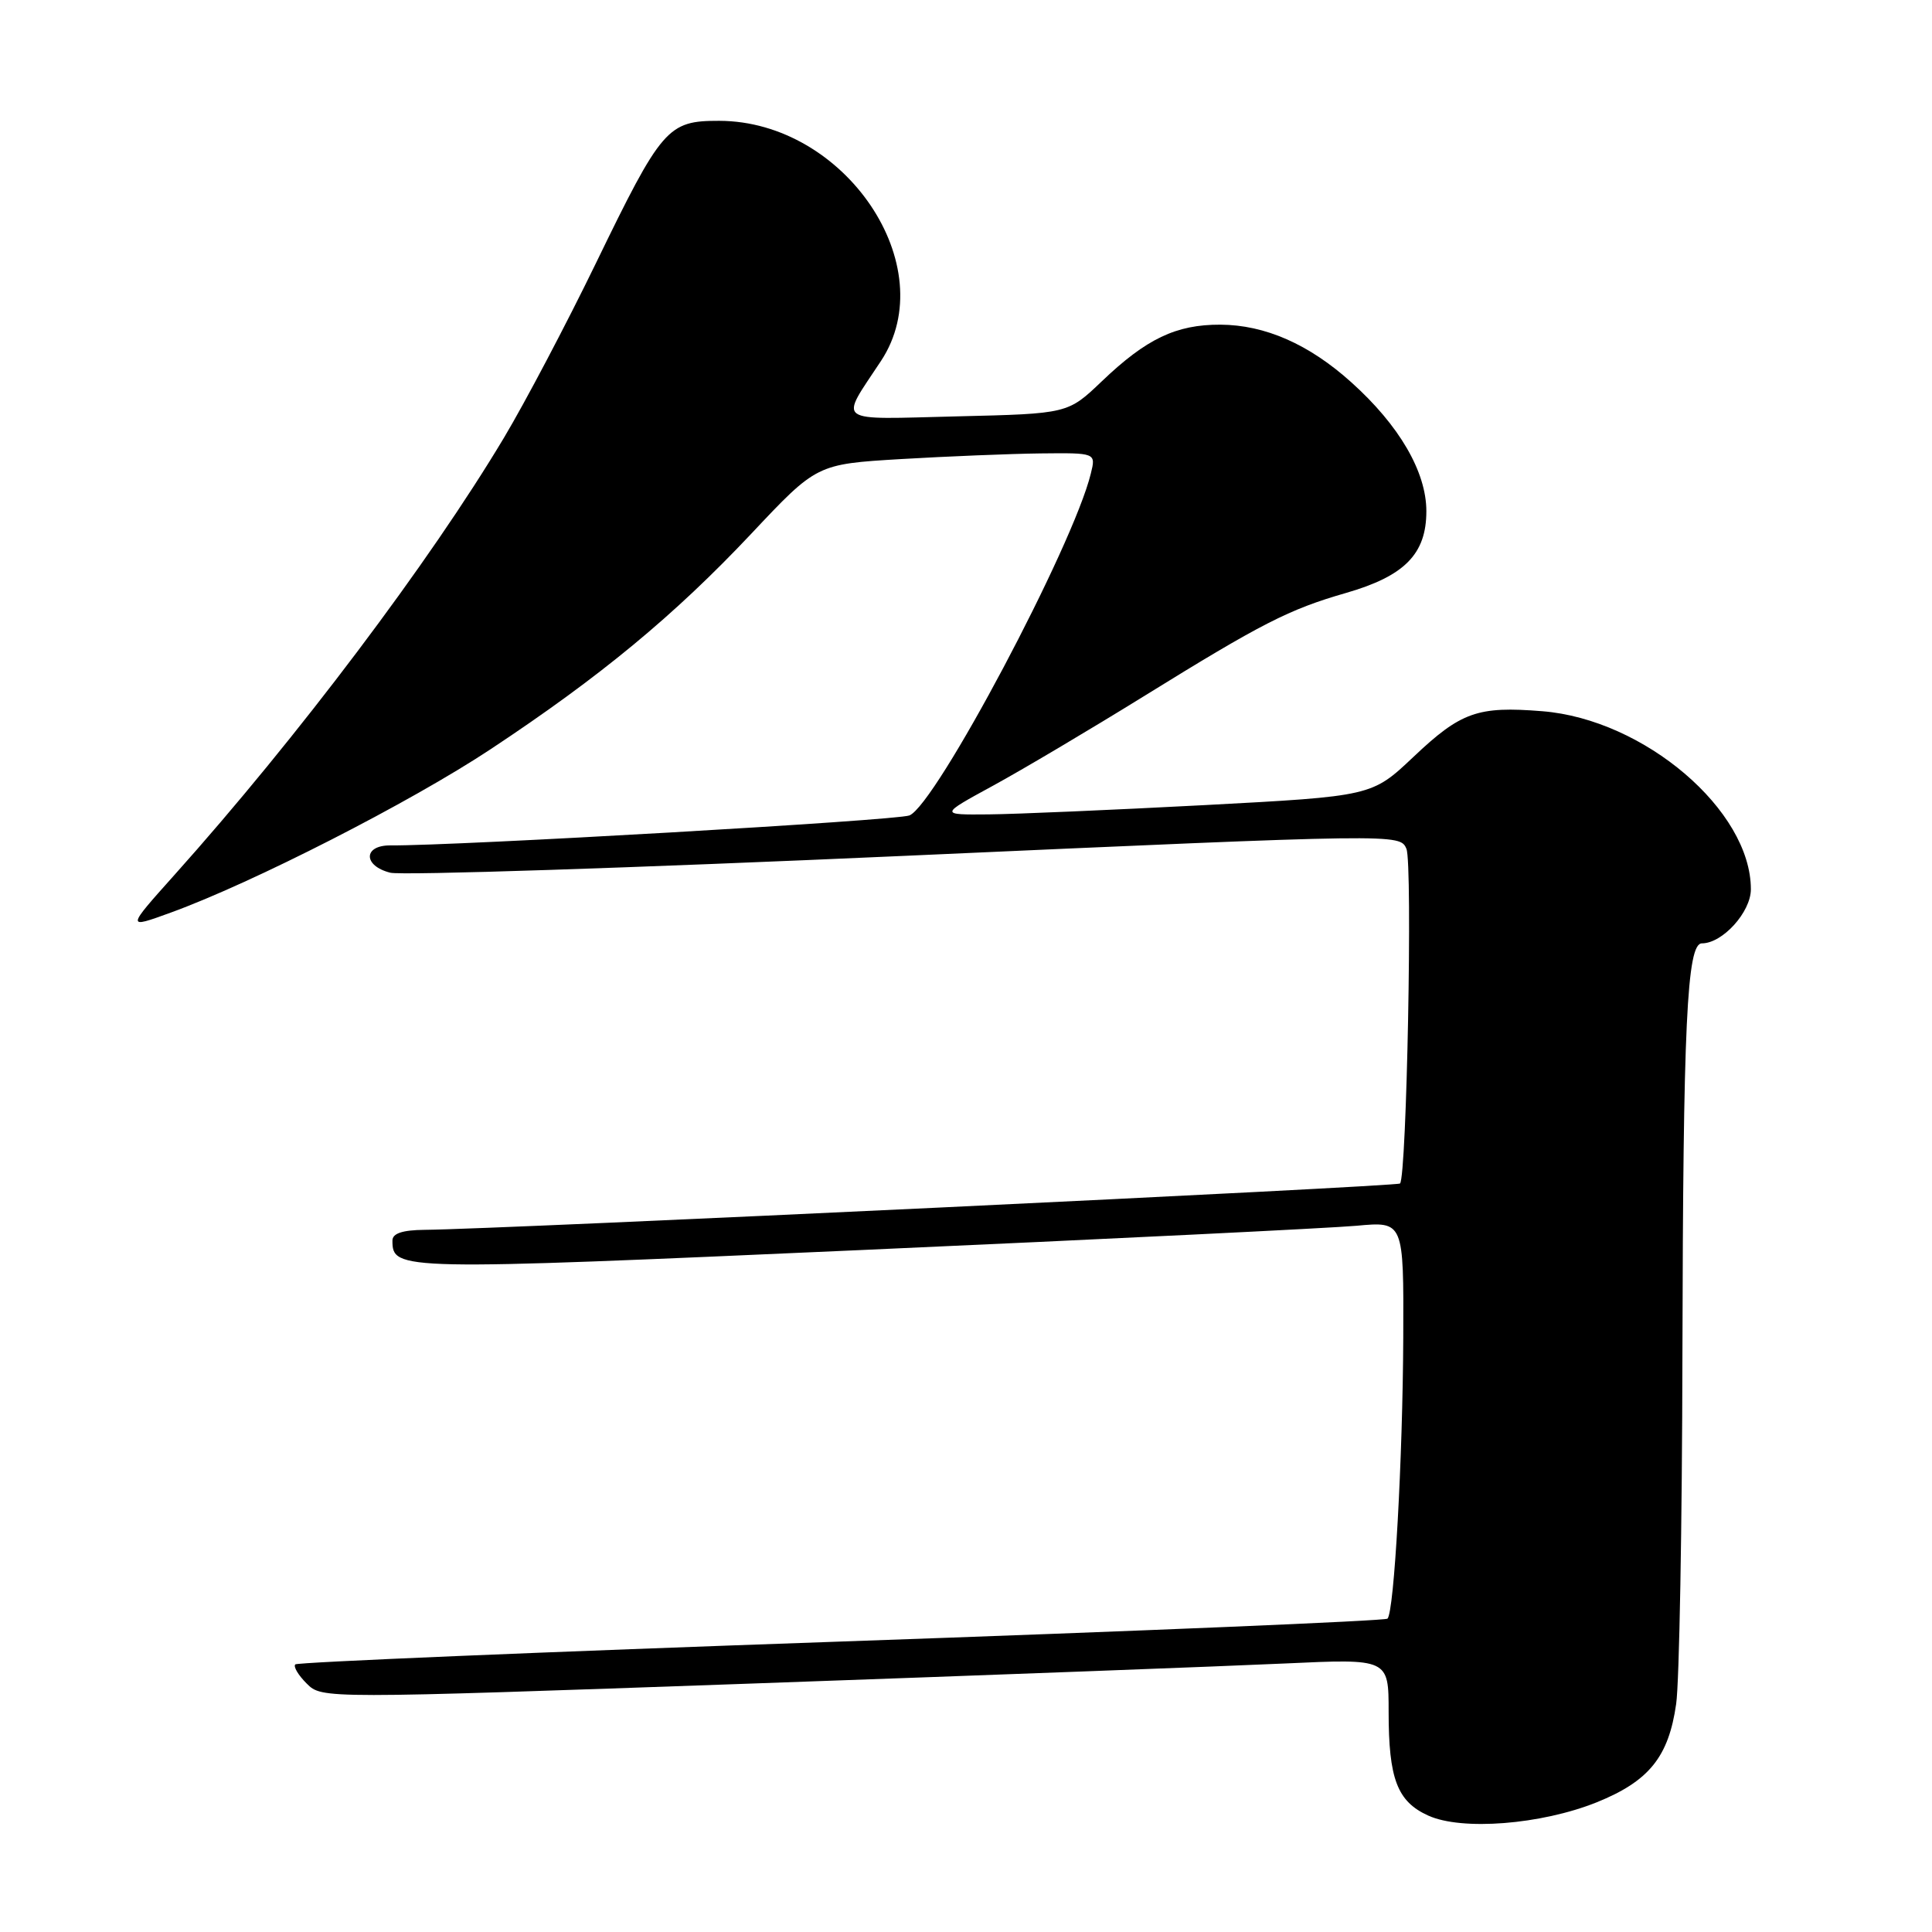 <?xml version="1.0" encoding="UTF-8" standalone="no"?>
<!DOCTYPE svg PUBLIC "-//W3C//DTD SVG 1.1//EN" "http://www.w3.org/Graphics/SVG/1.1/DTD/svg11.dtd" >
<svg xmlns="http://www.w3.org/2000/svg" xmlns:xlink="http://www.w3.org/1999/xlink" version="1.1" viewBox="0 0 256 256">
 <g >
 <path fill="currentColor"
d=" M 211.56 238.82 C 218.50 236.02 221.10 232.81 222.10 225.78 C 222.52 222.87 222.89 202.05 222.93 179.50 C 223.02 135.68 223.52 125.00 225.51 125.00 C 228.25 125.00 232.00 120.85 232.00 117.83 C 232.00 107.38 217.87 95.32 204.36 94.24 C 195.79 93.55 193.59 94.33 187.28 100.30 C 181.78 105.50 181.78 105.50 159.64 106.68 C 147.46 107.32 134.57 107.88 131.00 107.91 C 124.50 107.97 124.50 107.97 131.56 104.12 C 135.45 102.00 144.45 96.66 151.56 92.26 C 167.20 82.58 170.78 80.75 178.35 78.57 C 186.12 76.33 189.00 73.41 189.00 67.74 C 189.00 62.53 185.42 56.37 179.05 50.65 C 173.45 45.61 167.63 43.05 161.70 43.02 C 155.84 43.00 151.90 44.88 146.00 50.52 C 141.50 54.82 141.50 54.82 126.84 55.17 C 110.32 55.57 111.21 56.22 116.74 47.82 C 124.99 35.31 111.99 16.04 95.29 16.01 C 88.46 16.00 87.69 16.89 78.93 34.94 C 75.04 42.95 69.57 53.33 66.78 58.00 C 56.94 74.46 39.38 97.77 23.11 115.94 C 16.73 123.07 16.73 123.07 22.61 120.93 C 33.46 116.99 54.40 106.30 65.00 99.28 C 79.53 89.67 89.36 81.54 99.54 70.73 C 108.22 61.50 108.22 61.50 119.36 60.83 C 125.49 60.47 133.81 60.13 137.86 60.08 C 145.22 60.00 145.22 60.00 144.54 62.75 C 142.20 72.35 123.98 106.67 120.50 108.05 C 118.83 108.72 60.36 112.09 51.75 112.02 C 48.11 111.99 48.09 114.73 51.72 115.64 C 53.21 116.02 83.92 115.01 119.97 113.40 C 185.50 110.47 185.50 110.47 186.36 112.48 C 187.19 114.44 186.40 155.93 185.51 156.82 C 185.11 157.22 66.15 162.88 56.25 162.96 C 53.32 162.99 52.00 163.43 52.00 164.38 C 52.00 168.36 52.72 168.37 114.26 165.63 C 146.84 164.18 176.31 162.73 179.75 162.42 C 186.00 161.84 186.00 161.84 185.94 177.17 C 185.87 193.31 184.74 213.60 183.85 214.48 C 183.57 214.77 151.00 216.13 111.49 217.51 C 71.98 218.89 39.41 220.25 39.13 220.54 C 38.84 220.82 39.52 221.97 40.64 223.08 C 42.66 225.10 42.66 225.10 99.58 223.08 C 130.89 221.97 162.69 220.77 170.25 220.42 C 184.00 219.78 184.00 219.78 184.00 226.82 C 184.00 235.71 185.14 238.71 189.24 240.57 C 193.70 242.60 204.20 241.77 211.56 238.82 Z "/>
</g>
</svg>